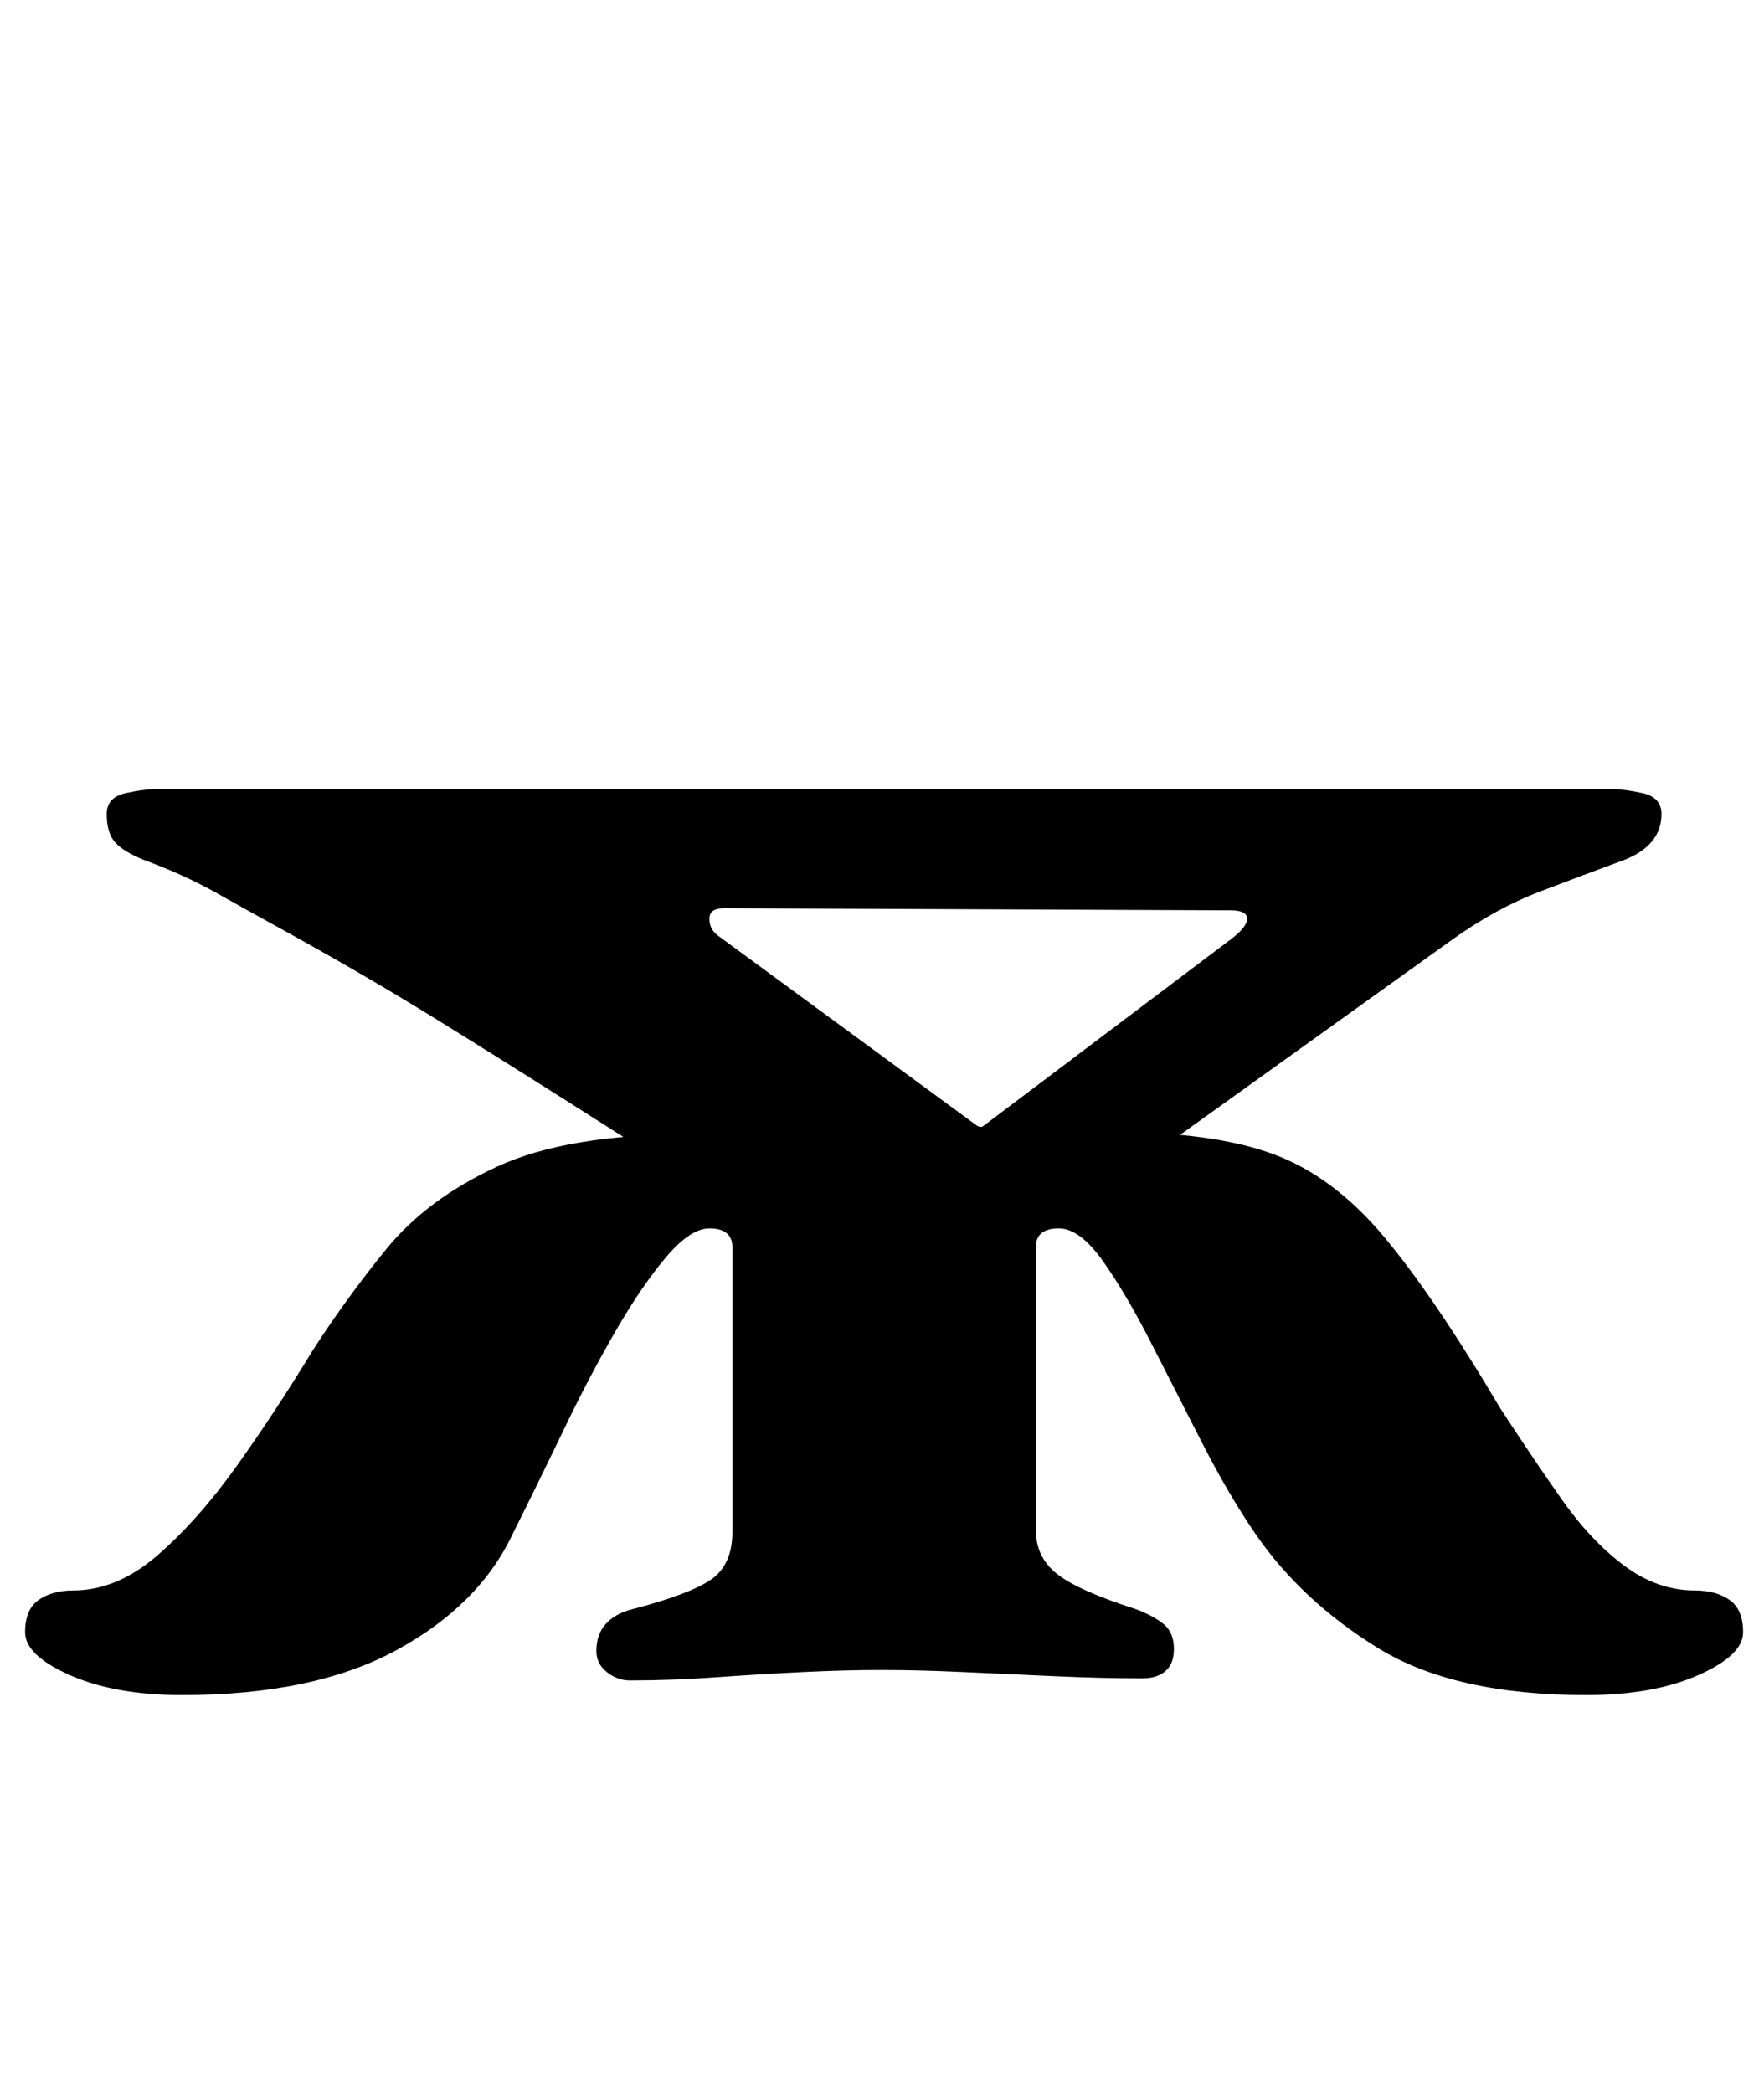 <?xml version="1.0" standalone="no"?>
<!DOCTYPE svg PUBLIC "-//W3C//DTD SVG 1.1//EN" "http://www.w3.org/Graphics/SVG/1.1/DTD/svg11.dtd" >
<svg xmlns="http://www.w3.org/2000/svg" xmlns:xlink="http://www.w3.org/1999/xlink" version="1.1" viewBox="-10 0 843 1000">
  <g transform="matrix(1 0 0 -1 0 800)">
   <path fill="currentColor"
d="M77 -10q-32 0 -53.5 9.5t-21.5 20.5t6.5 15.5t16.5 4.5q21 0 40.5 17t38 43t35.5 54q16 25 35.5 49t53 39.5t92.5 15.5l203 1q47 0 75.5 -10.5t52.5 -39t56 -82.5q15 -23 29 -43t30 -32t34 -12q10 0 16.5 -4.5t6.5 -15.5t-21.5 -20.5t-53.5 -9.5q-63 0 -99.5 22.5
t-58.5 54.5q-13 19 -25.5 43.5t-24.5 48t-23 39t-21 15.5q-11 0 -11 -9v-135q0 -13 10 -21t38 -17q8 -3 13 -7t5 -12q0 -7 -4 -10.5t-11 -3.5q-19 0 -41.5 1t-44 2t-39.5 1q-17 0 -37.5 -1t-41.5 -2.5t-41 -1.5q-6 0 -11 4t-5 10q0 8 4.5 13t12.5 7q27 7 37.5 14t10.5 23
v136q0 9 -11 9q-9 0 -20.5 -13.5t-24 -35t-25 -47.5t-24.5 -50q-16 -34 -55.5 -55.5t-102.5 -21.5zM347 219q-50 32 -85.5 54.5t-65.5 41t-66 38.5q-20 11 -36 20t-35 16q-10 4 -14 8.5t-4 13.5q0 8 9 10t16 2h693q7 0 16 -2t9 -10q0 -15 -18 -22q-19 -7 -40 -15t-42 -23
l-184 -132h-153zM457 262q2 -1 3 0l118 89q8 6 8 10t-8 4l-242 1q-7 0 -7 -5t4 -8z" />
  </g>

</svg>
